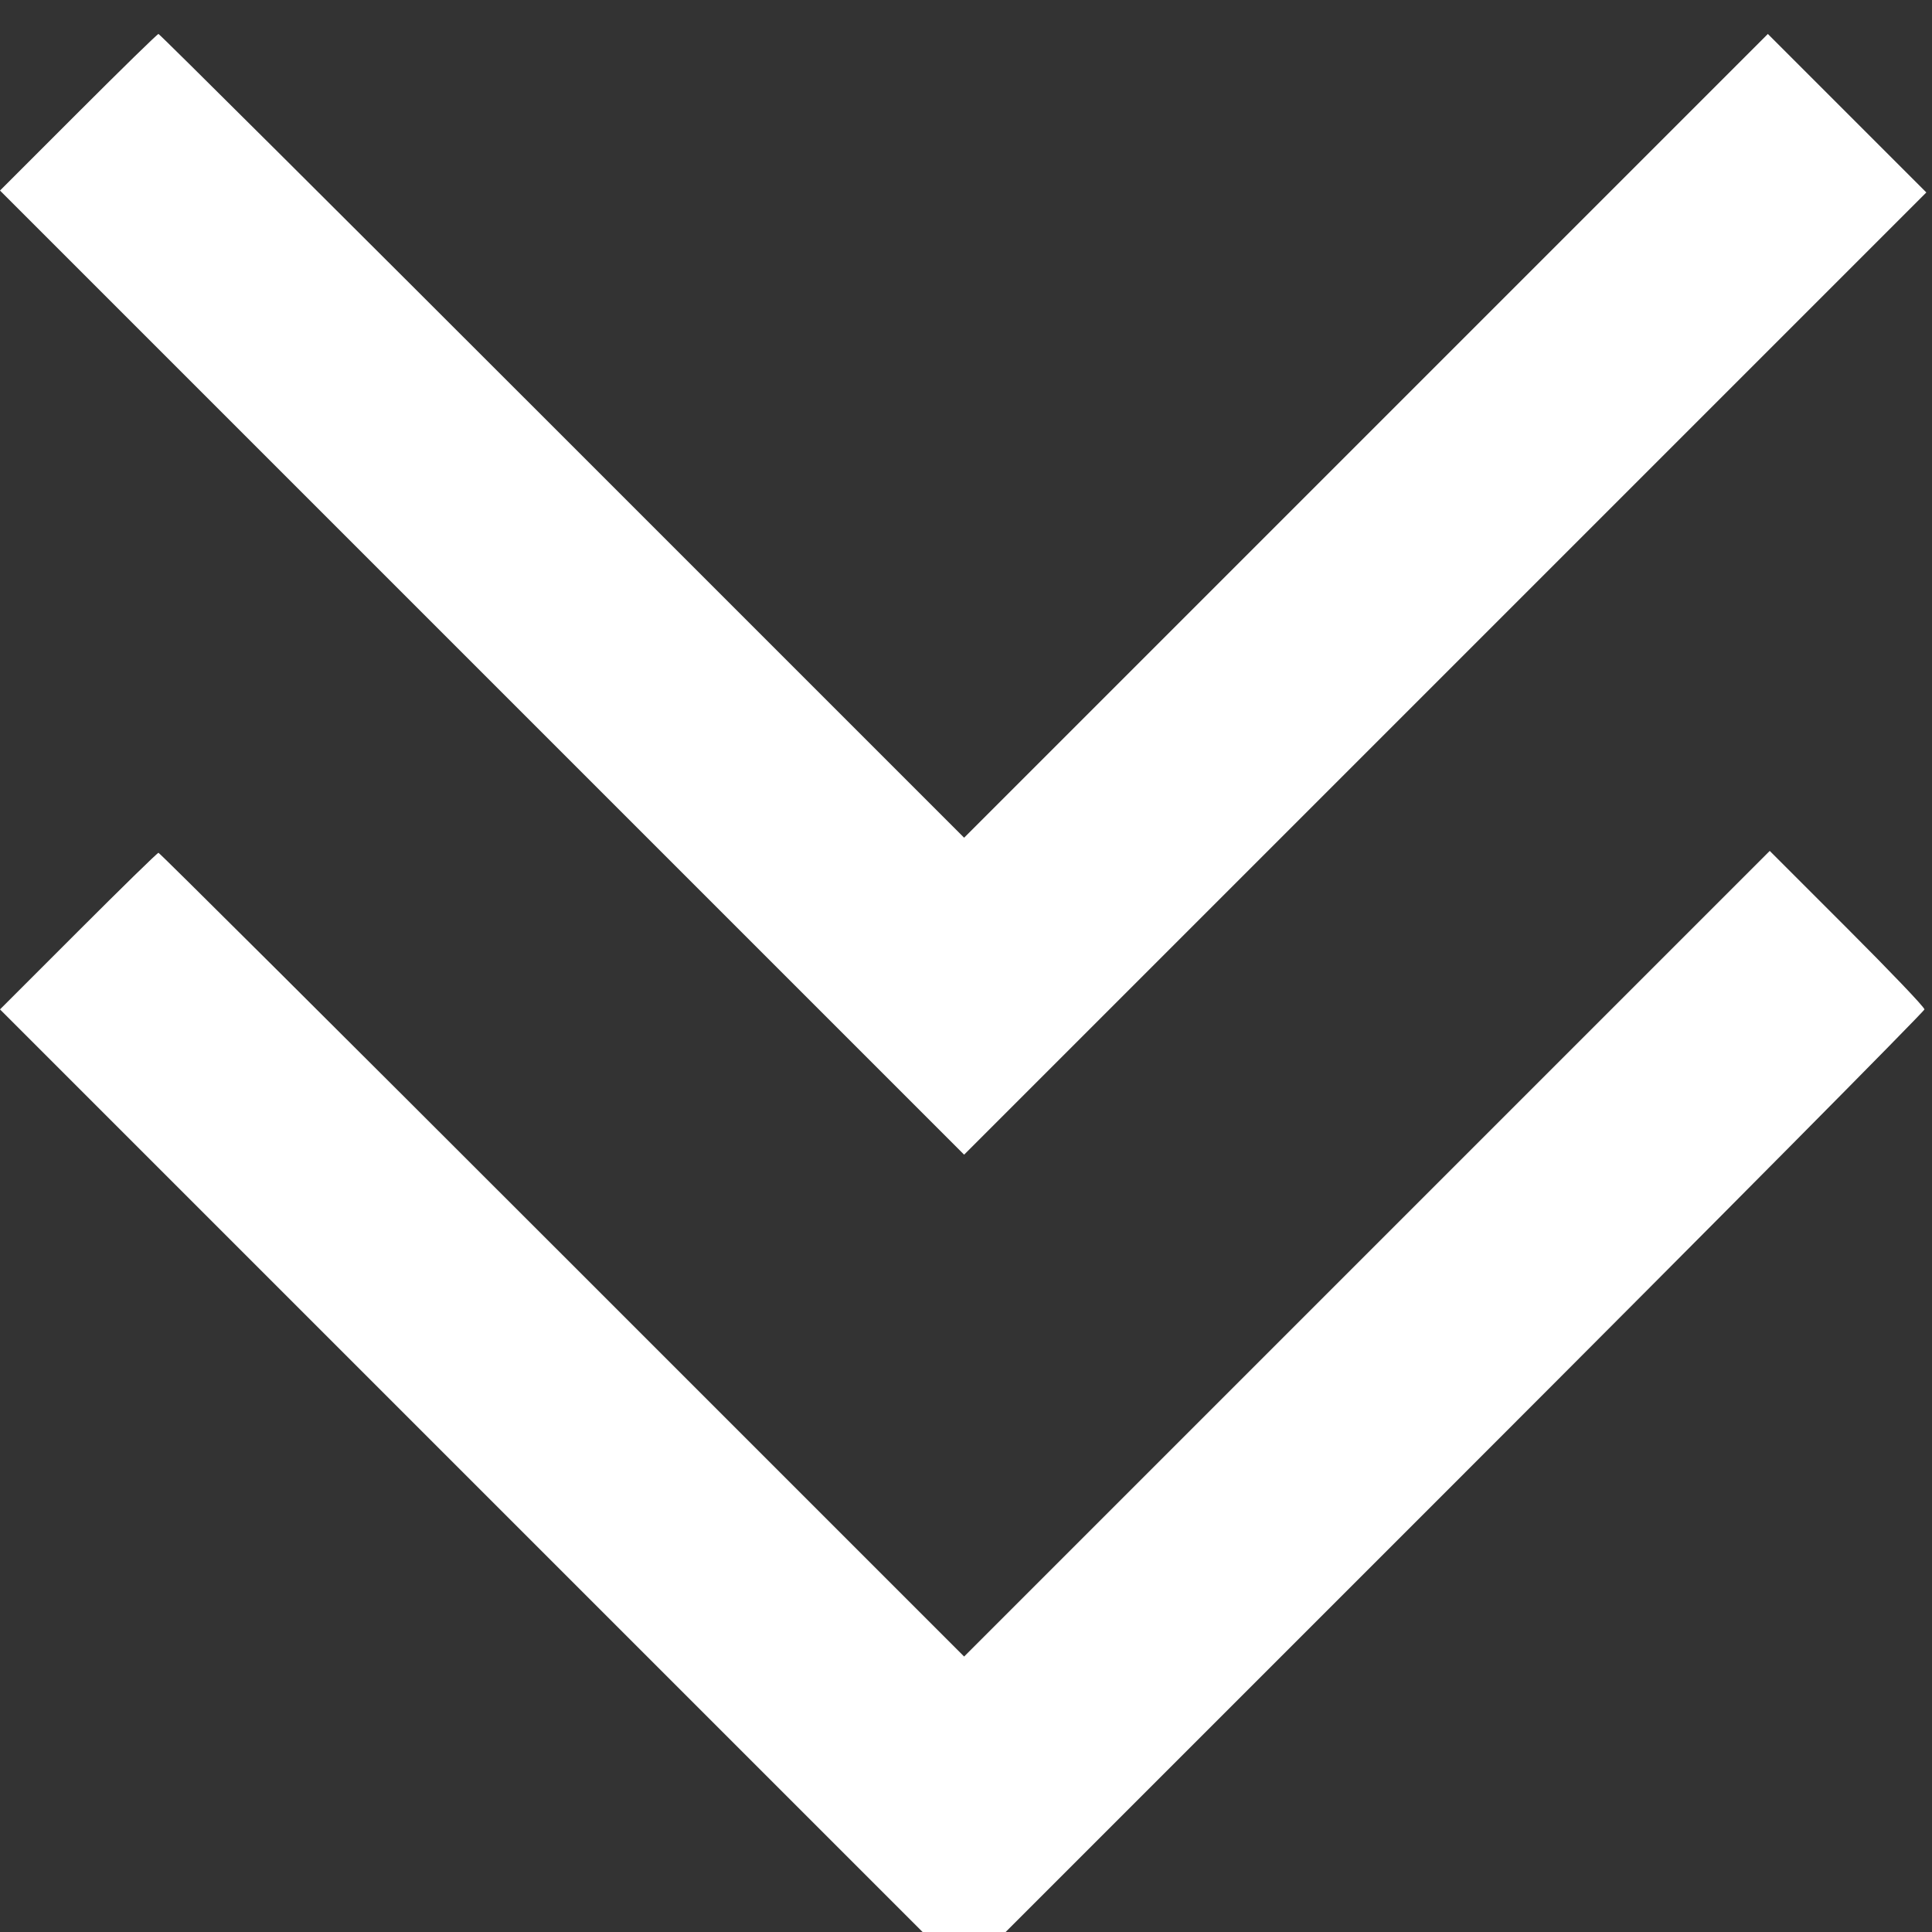 <svg version="1.0" xmlns="http://www.w3.org/2000/svg" width="35px" height="35px" viewBox="0 0 512 512" preserveAspectRatio="xMidYMid meet" class="jsx-156389127"><rect x="0" y="0" width="512" height="512" fill="#333333" stroke="none"/><g transform="translate(0,512) scale(0.1,-0.1)" fill="white" stroke="none" class="jsx-156389127"><path d="M207 4822 l-207 -207 1278 -1278 1277 -1277 1275 1275 1275 1275 -210 210 -210 210 -1065 -1065 -1065 -1065 -1065 1065 c-586 586 -1067 1065 -1070 1065 -3 0 -98 -93 -213 -208z" class="jsx-156389127"></path><path d="M207 2652 l-207 -207 1223 -1223 1222 -1222 110 0 110 0 1218 1218 c669 669 1217 1222 1217 1227 0 6 -92 102 -205 215 l-205 205 -1068 -1068 -1067 -1067 -1065 1065 c-586 586 -1067 1065 -1070 1065 -3 0 -98 -93 -213 -208z" class="jsx-156389127"></path></g></svg>